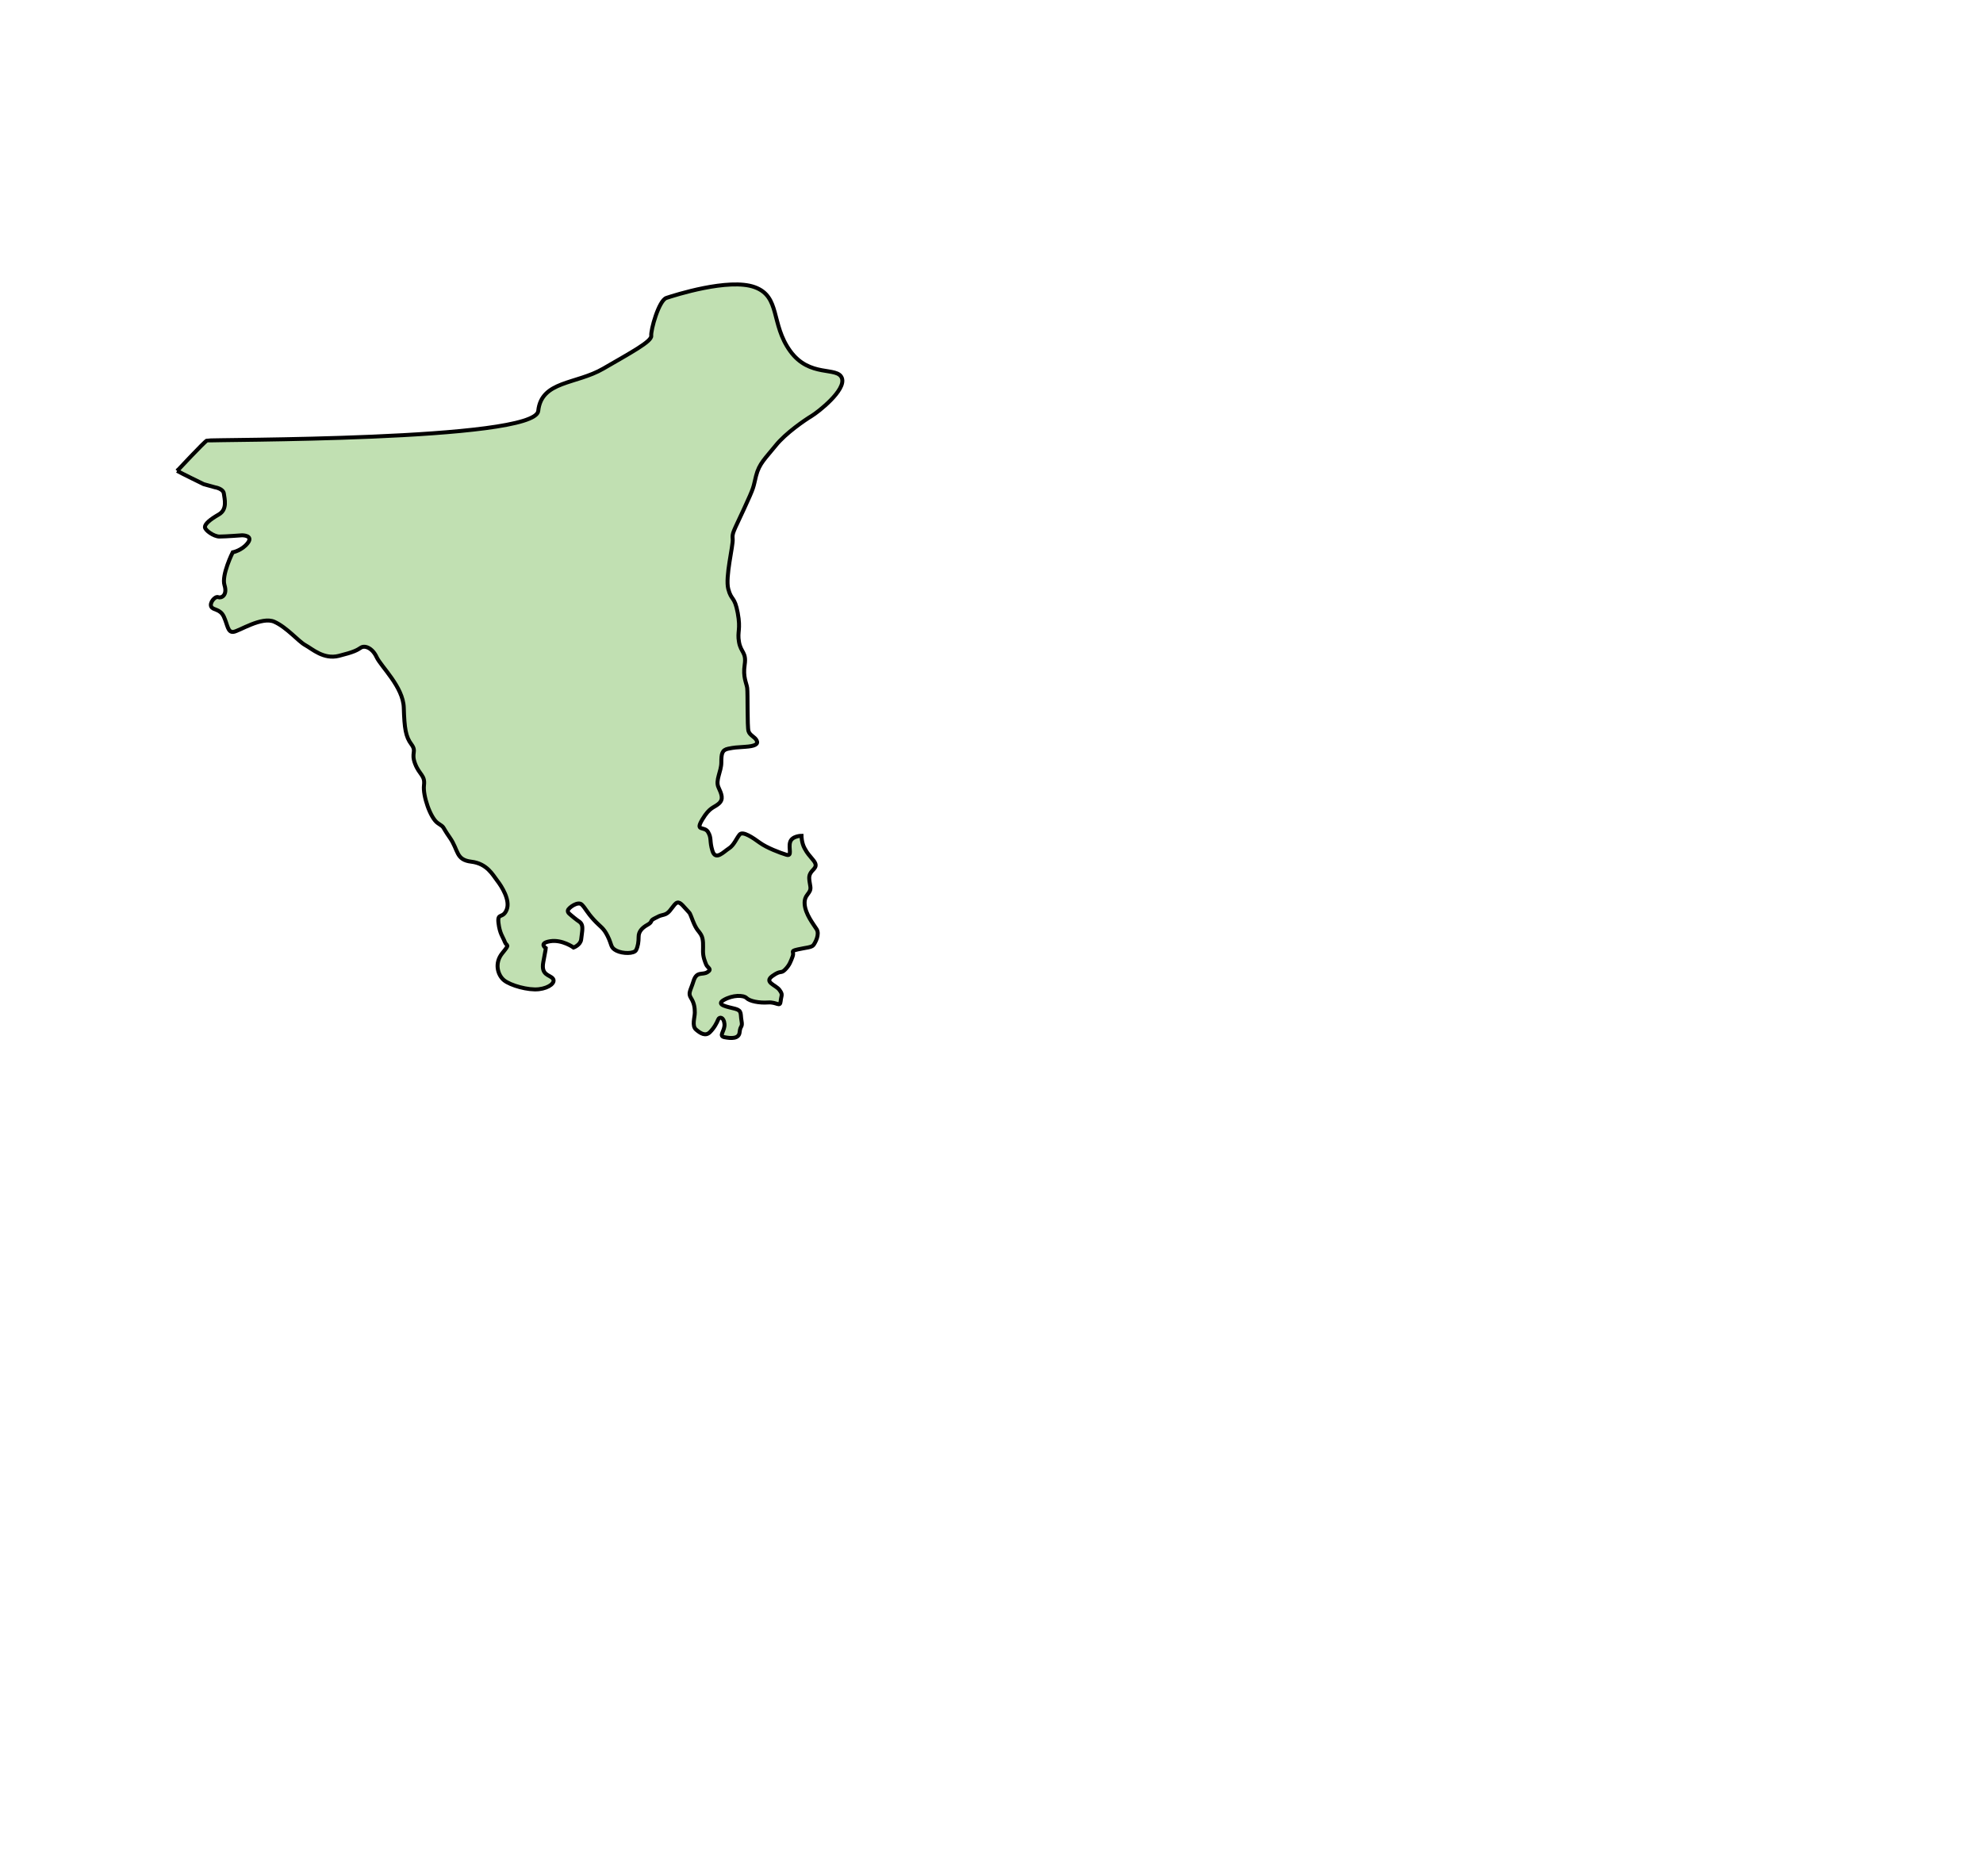 <svg aria-label="Harayana" preserveAspectRatio="xMidYMid meet" style="width: 200%; height: 200%;"
  viewBox="320 350 500 473" xmlns="http://www.w3.org/2000/svg">
  <g id="haryana">
    <path
      d="m 364.668,468.726 c 0.796,0.478 6.685,3.343 6.685,3.343 l 2.865,0.796 c 0,0 2.069,0.318 2.228,1.592 0.159,1.273 0.955,3.979 -1.273,5.253 -2.228,1.273 -3.502,2.388 -3.502,3.183 0,0.796 2.228,2.388 3.661,2.388 1.433,0 5.73,-0.318 5.73,-0.318 0,0 2.865,0 1.433,1.91 -1.433,1.91 -3.82,2.388 -3.82,2.388 0,0 -2.865,5.73 -2.069,8.277 0.796,2.547 -0.796,3.343 -1.592,3.024 -0.796,-0.318 -2.228,1.433 -1.751,2.388 0.478,0.955 2.228,0.478 3.183,2.547 0.955,2.069 0.955,3.979 2.388,3.82 1.433,-0.159 7.163,-3.979 10.346,-2.547 3.183,1.433 6.049,4.934 7.8,5.889 1.751,0.955 4.616,3.661 8.436,2.706 3.82,-0.955 4.616,-1.433 5.571,-2.069 0.955,-0.637 2.865,0 3.979,2.388 1.114,2.388 6.685,7.481 6.845,12.734 0.159,5.253 0.478,7.322 1.91,9.232 1.433,1.91 -0.159,2.069 0.955,4.934 1.114,2.865 2.547,2.865 2.228,5.412 -0.318,2.547 1.592,8.277 3.502,9.55 1.91,1.273 0.796,0.478 3.024,3.661 2.228,3.183 1.433,5.571 5.412,6.049 3.979,0.478 5.412,3.343 6.526,4.775 1.114,1.433 3.343,4.934 2.388,7.322 -0.955,2.388 -2.388,0.637 -2.069,3.343 0.318,2.706 1.114,3.502 1.592,4.775 0.478,1.273 1.433,0.318 -0.637,2.865 -2.069,2.547 -1.114,5.571 0.478,6.844 1.592,1.273 6.049,2.547 8.755,2.228 2.706,-0.318 4.298,-1.751 3.502,-2.706 -0.796,-0.955 -3.024,-0.796 -2.388,-4.139 0.637,-3.343 0.637,-3.502 0.637,-3.502 0,0 -1.91,-1.273 1.114,-1.751 3.024,-0.478 5.889,1.592 5.889,1.592 0,0 1.751,-0.637 1.91,-2.069 0.159,-1.433 0.478,-2.865 0.159,-3.661 -0.318,-0.796 -0.796,-0.796 -1.91,-1.751 -1.114,-0.955 -1.751,-1.273 -1.592,-1.91 0.159,-0.637 2.547,-2.388 3.502,-1.433 0.955,0.955 1.273,1.91 3.024,3.82 1.751,1.91 2.388,1.91 3.502,4.139 1.114,2.228 0.637,2.865 2.228,3.661 1.592,0.796 4.457,0.796 4.934,-0.159 0.478,-0.955 0.637,-2.069 0.637,-3.343 0,-1.273 0.796,-2.228 2.228,-3.024 1.433,-0.796 0.478,-0.955 1.751,-1.592 1.273,-0.637 1.114,-0.637 2.388,-0.955 1.273,-0.318 1.751,-1.433 2.706,-2.547 0.955,-1.114 1.592,-0.318 2.865,1.114 1.273,1.433 0.796,0.637 1.751,3.024 0.955,2.388 1.433,2.388 2.069,3.502 0.637,1.114 0.478,2.706 0.478,4.139 0,1.433 0.478,2.547 0.796,3.343 0.318,0.796 1.592,1.114 0.318,1.91 -1.273,0.796 -2.706,-0.318 -3.502,2.228 -0.796,2.547 -1.433,3.024 -0.637,4.298 0.796,1.273 0.955,2.388 0.955,3.661 0,1.273 -0.796,3.343 0.318,4.298 1.114,0.955 2.388,1.751 3.502,0.637 1.114,-1.114 1.751,-2.388 2.069,-3.183 0.318,-0.796 1.433,-0.637 1.592,1.114 0.159,1.751 -1.592,3.024 0,3.343 1.592,0.318 3.661,0.478 3.82,-1.273 0.159,-1.751 0.796,-1.114 0.478,-2.865 -0.318,-1.751 0.159,-2.547 -1.592,-3.024 -1.751,-0.478 -5.094,-0.955 -2.865,-2.228 2.228,-1.273 4.934,-1.273 5.73,-0.478 0.796,0.796 3.183,1.273 5.412,1.114 2.228,-0.159 3.024,1.273 3.183,-0.318 0.159,-1.592 0.637,-1.592 -0.318,-2.865 -0.955,-1.273 -3.979,-1.91 -1.751,-3.502 2.228,-1.592 2.069,-0.478 3.183,-1.592 1.114,-1.114 1.433,-2.069 1.91,-3.343 0.478,-1.273 -0.796,-1.273 1.273,-1.751 2.069,-0.478 3.502,-0.478 3.979,-1.114 0.478,-0.637 1.592,-2.706 0.796,-3.979 -0.796,-1.273 -2.865,-3.82 -3.024,-6.367 -0.159,-2.547 1.751,-2.547 1.433,-4.457 -0.318,-1.91 -0.478,-2.547 0.159,-3.502 0.637,-0.955 1.91,-1.433 0.637,-3.024 -1.273,-1.592 -1.433,-1.592 -2.228,-3.024 -0.796,-1.433 -0.796,-3.183 -0.796,-3.183 0,0 -2.388,0 -2.865,1.592 -0.478,1.592 0.637,3.661 -0.955,3.183 -1.592,-0.478 -4.934,-1.751 -6.685,-3.024 -1.751,-1.273 -4.298,-3.024 -5.094,-2.069 -0.796,0.955 -1.433,2.706 -2.706,3.502 -1.273,0.796 -3.343,3.183 -4.139,0.637 -0.796,-2.547 -0.159,-3.183 -1.114,-4.775 -0.955,-1.592 -3.343,0 -1.433,-3.183 1.91,-3.183 2.865,-2.865 4.139,-3.979 1.273,-1.114 0.706,-2.388 -0.09,-4.139 -0.796,-1.751 0.727,-3.979 0.727,-6.208 0,-2.228 0.159,-3.183 1.751,-3.502 1.592,-0.318 1.91,-0.318 4.298,-0.478 2.388,-0.159 3.343,-0.637 2.865,-1.592 -0.478,-0.955 -1.751,-1.273 -2.069,-2.388 -0.318,-1.114 -0.159,-9.55 -0.318,-10.824 -0.159,-1.273 -1.114,-2.706 -0.637,-5.889 0.478,-3.183 -0.955,-3.024 -1.433,-5.73 -0.478,-2.706 0.478,-3.024 -0.318,-7.322 -0.796,-4.298 -1.592,-3.024 -2.388,-6.049 -0.796,-3.024 1.273,-10.983 1.114,-12.575 -0.159,-1.592 0.159,-1.751 2.865,-7.64 2.706,-5.889 2.228,-5.094 3.024,-8.277 0.796,-3.183 2.388,-4.457 4.934,-7.64 2.547,-3.183 7.481,-6.526 9.073,-7.481 1.592,-0.955 8.755,-6.526 7.64,-9.55 -1.114,-3.024 -8.118,0 -13.052,-6.845 -4.934,-6.844 -2.388,-13.689 -8.914,-16.077 -6.526,-2.388 -20.374,2.069 -22.284,2.706 -1.91,0.637 -3.979,8.118 -3.82,9.55 0.159,1.433 -5.253,4.298 -12.097,8.277 -6.844,3.979 -15.599,3.024 -16.395,10.665 -0.796,7.64 -82.93,7.163 -83.567,7.481 -0.637,0.318 -7.481,7.64 -7.481,7.64 z"
      id="path3790"
      style="fill:#c1e0b2;fill-opacity:1;stroke:#000000;stroke-width:1px;stroke-linecap:butt;stroke-linejoin:miter;stroke-opacity:1"></path>
  </g>
</svg>